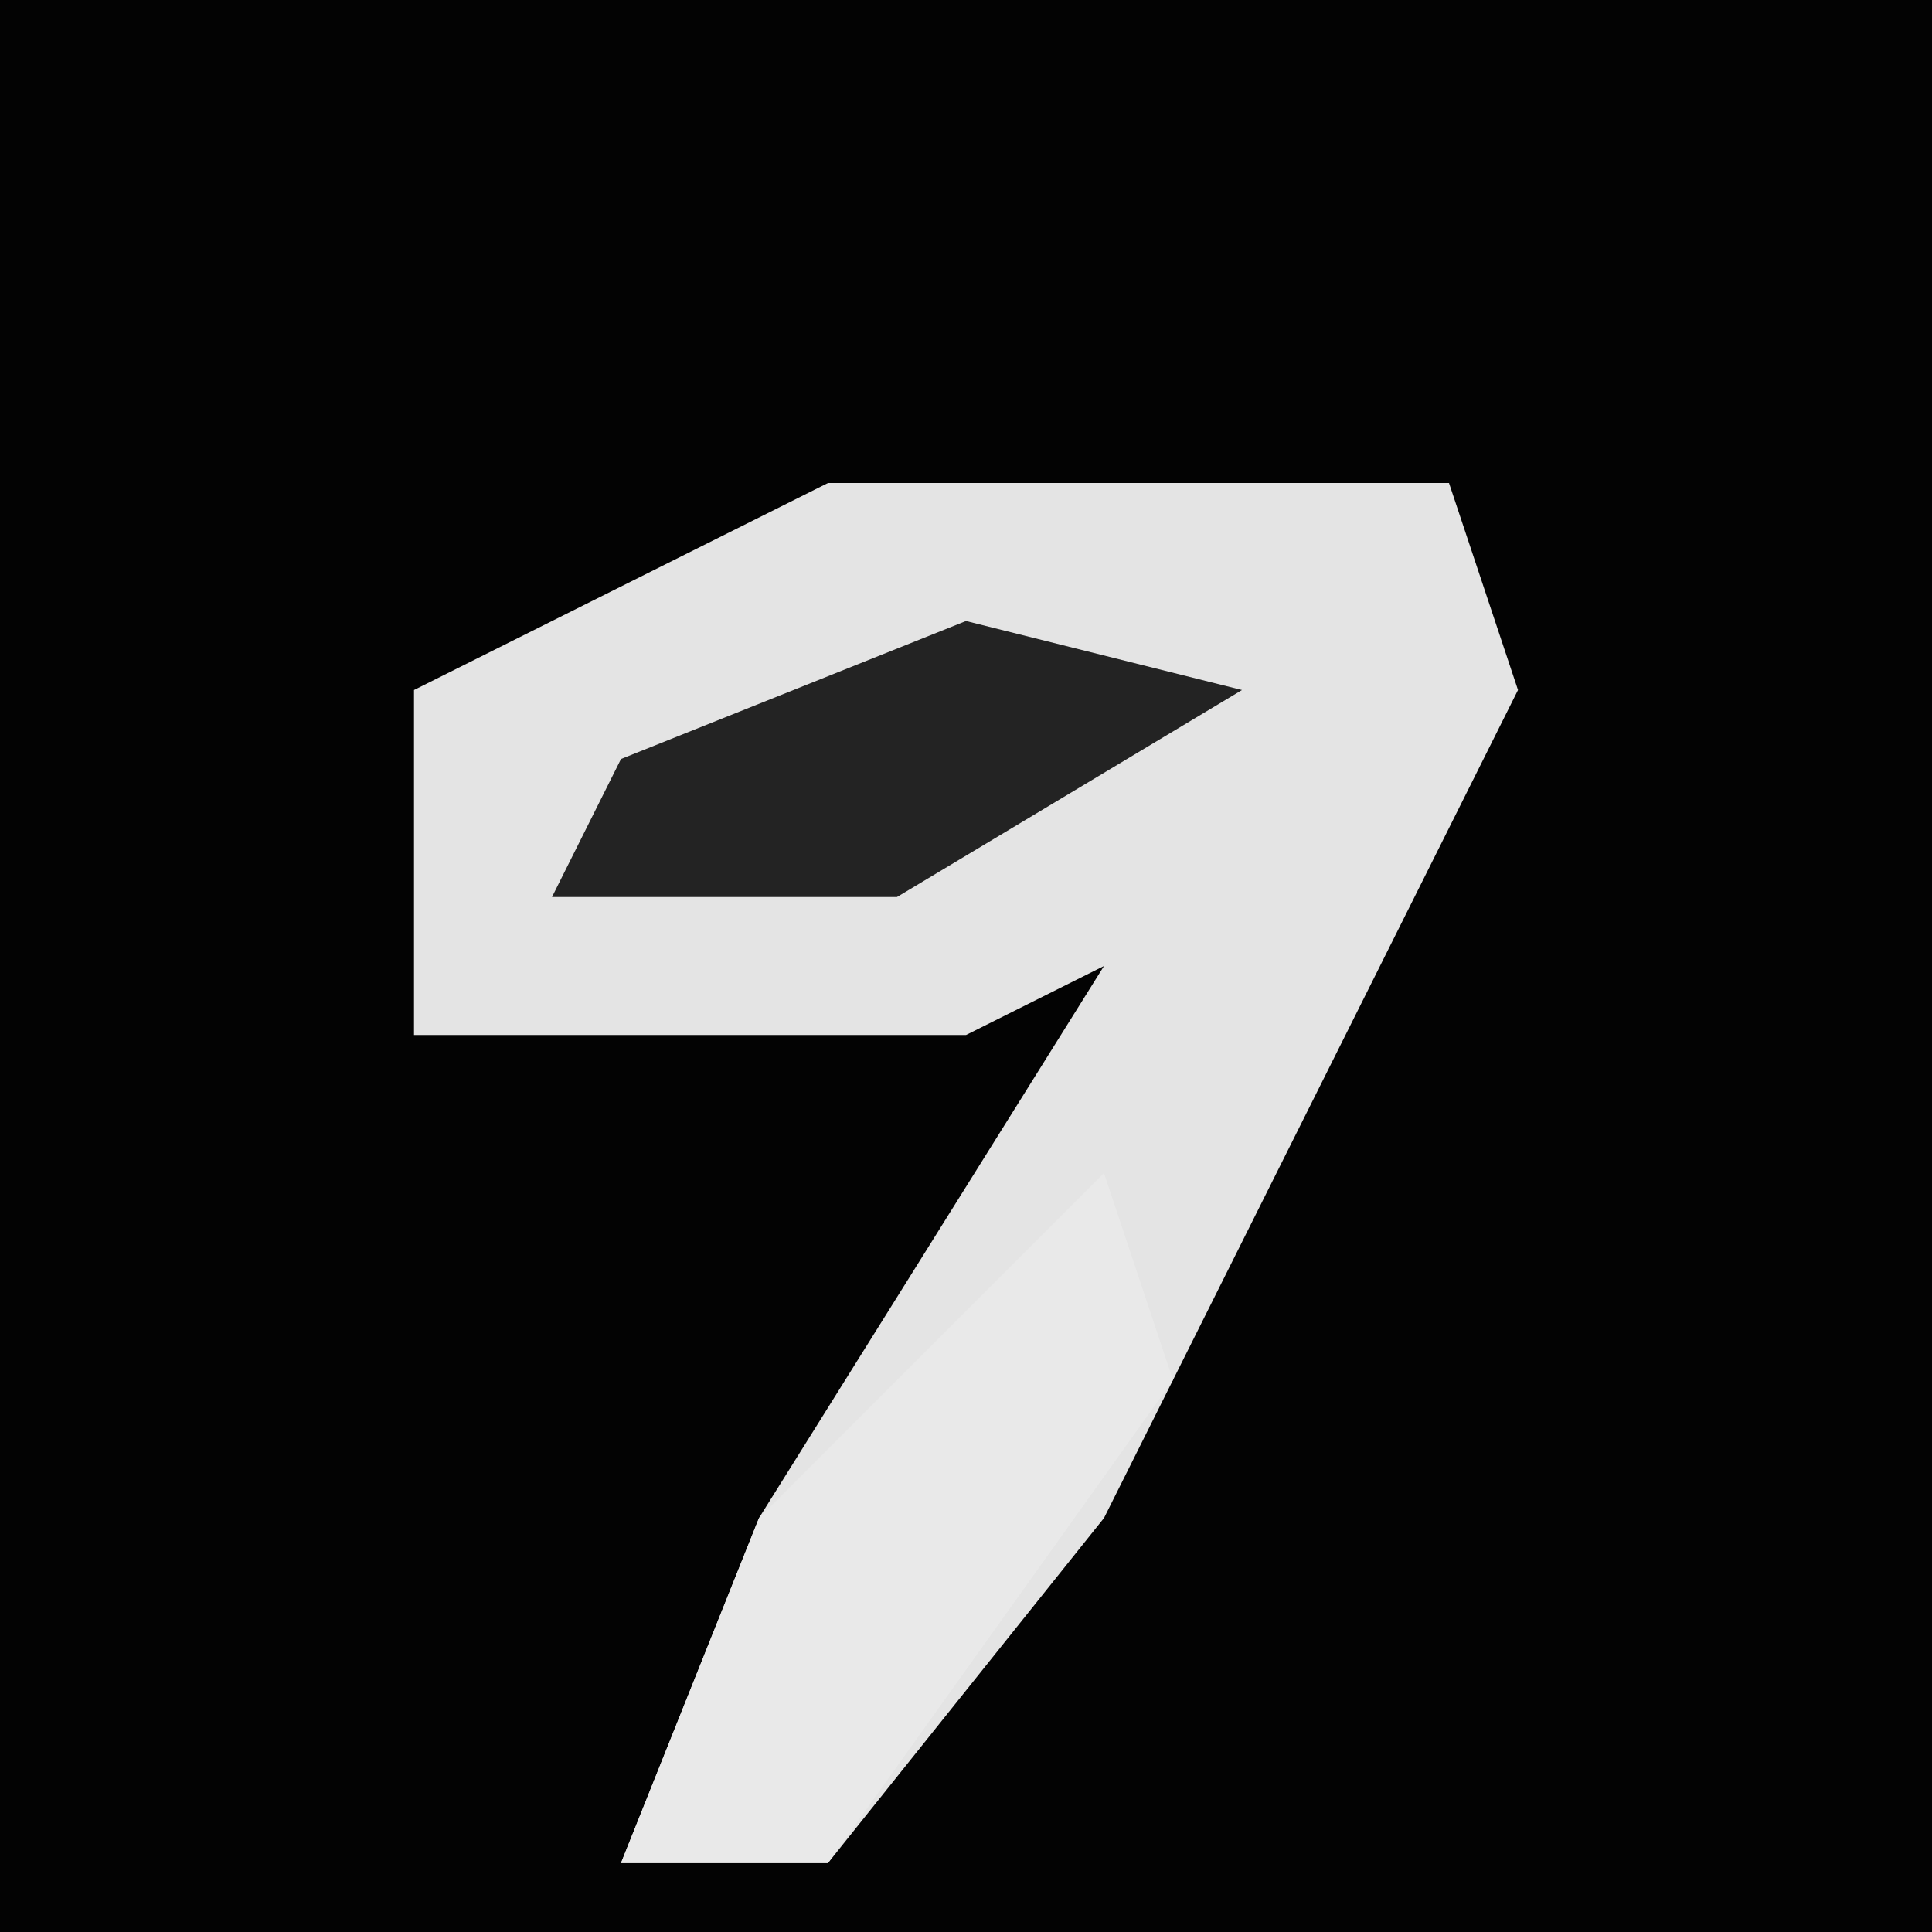 <?xml version="1.0" encoding="UTF-8"?>
<svg version="1.1" xmlns="http://www.w3.org/2000/svg" width="28" height="28">
<path d="M0,0 L28,0 L28,28 L0,28 Z " fill="#030303" transform="translate(0,0)"/>
<path d="M0,0 L9,0 L10,3 L4,15 L0,20 L-3,20 L-1,15 L4,7 L2,8 L-6,8 L-6,3 Z " fill="#E4E4E4" transform="translate(12,7)"/>
<path d="M0,0 L1,3 L-4,10 L-7,10 L-5,5 Z " fill="#E9E9E9" transform="translate(16,17)"/>
<path d="M0,0 L4,1 L-1,4 L-6,4 L-5,2 Z " fill="#232323" transform="translate(14,9)"/>
</svg>
